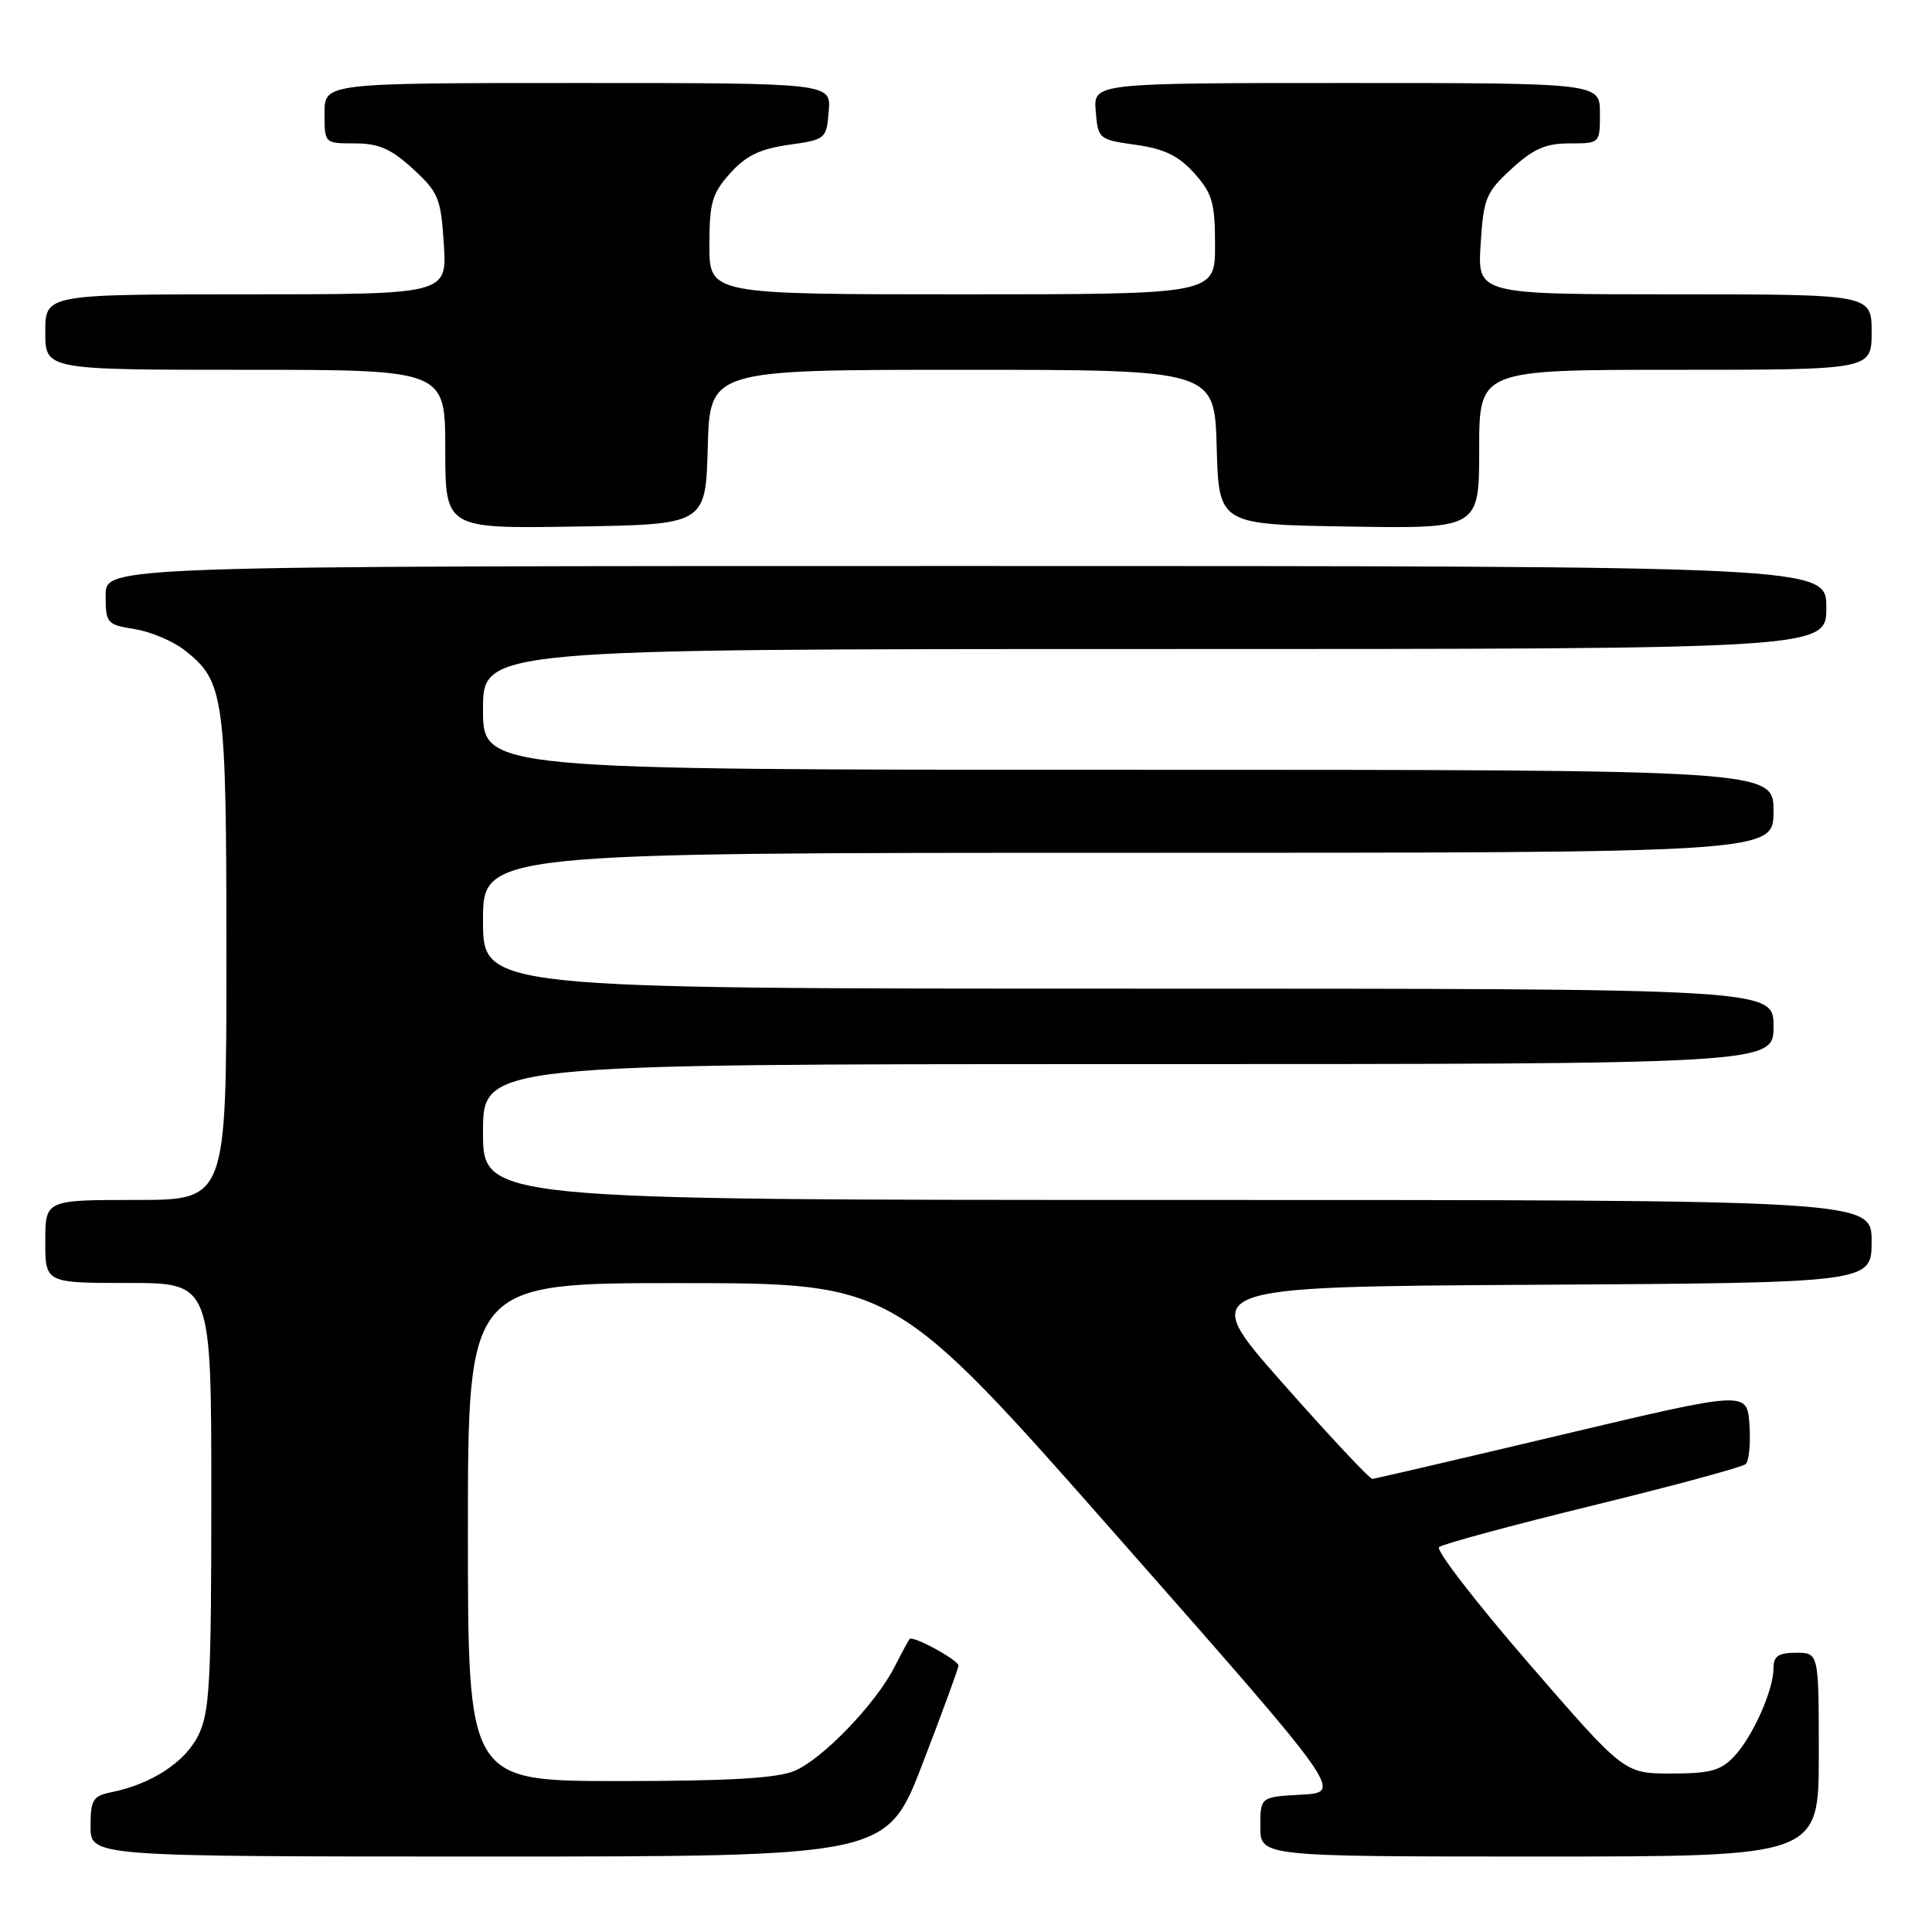 <?xml version="1.0" encoding="UTF-8" standalone="no"?>
<!DOCTYPE svg PUBLIC "-//W3C//DTD SVG 1.1//EN" "http://www.w3.org/Graphics/SVG/1.1/DTD/svg11.dtd" >
<svg xmlns="http://www.w3.org/2000/svg" xmlns:xlink="http://www.w3.org/1999/xlink" version="1.1" viewBox="0 0 256 256">
 <g >
 <path fill="currentColor"
d=" M 122.25 233.68 C 124.86 226.90 127.00 221.06 127.00 220.70 C 127.00 219.97 120.97 216.68 120.53 217.18 C 120.38 217.35 119.48 219.01 118.54 220.86 C 116.05 225.76 109.00 233.08 105.28 234.65 C 102.94 235.63 96.61 236.00 82.03 236.00 C 62.00 236.00 62.00 236.00 62.00 203.00 C 62.00 170.00 62.00 170.00 90.25 170.02 C 118.50 170.03 118.50 170.03 148.22 203.77 C 177.94 237.50 177.94 237.50 172.47 237.80 C 167.00 238.10 167.00 238.10 167.00 242.05 C 167.00 246.00 167.00 246.00 204.00 246.00 C 241.00 246.00 241.00 246.00 241.00 232.50 C 241.00 219.00 241.00 219.00 238.00 219.00 C 235.65 219.00 235.00 219.44 235.00 221.03 C 235.00 223.95 232.26 230.10 229.78 232.74 C 228.01 234.62 226.60 235.00 221.43 235.00 C 215.21 235.00 215.21 235.00 202.54 220.37 C 195.57 212.32 190.23 205.40 190.68 205.00 C 191.13 204.60 200.28 202.12 211.00 199.50 C 221.72 196.88 230.86 194.40 231.31 194.00 C 231.76 193.61 231.98 191.26 231.81 188.78 C 231.50 184.29 231.50 184.29 207.00 190.10 C 193.53 193.30 182.21 195.93 181.85 195.96 C 181.49 195.98 176.13 190.26 169.94 183.25 C 158.67 170.50 158.67 170.50 203.33 170.24 C 248.00 169.98 248.00 169.98 248.00 164.49 C 248.00 159.00 248.00 159.00 156.00 159.00 C 64.00 159.00 64.00 159.00 64.00 150.00 C 64.00 141.00 64.00 141.00 149.50 141.00 C 235.00 141.00 235.00 141.00 235.00 136.00 C 235.00 131.00 235.00 131.00 149.50 131.00 C 64.00 131.00 64.00 131.00 64.00 122.00 C 64.00 113.00 64.00 113.00 149.50 113.00 C 235.00 113.00 235.00 113.00 235.00 107.50 C 235.00 102.00 235.00 102.00 149.50 102.00 C 64.00 102.00 64.00 102.00 64.00 94.00 C 64.00 86.00 64.00 86.00 153.00 86.00 C 242.00 86.00 242.00 86.00 242.00 80.50 C 242.00 75.00 242.00 75.00 128.00 75.00 C 14.00 75.00 14.00 75.00 14.00 78.87 C 14.00 82.59 14.15 82.77 17.85 83.36 C 19.97 83.70 22.95 84.96 24.47 86.16 C 29.75 90.31 30.00 92.16 30.00 126.97 C 30.00 159.00 30.00 159.00 18.00 159.00 C 6.00 159.00 6.00 159.00 6.00 164.50 C 6.00 170.00 6.00 170.00 17.00 170.00 C 28.00 170.00 28.00 170.00 28.00 198.25 C 28.00 223.14 27.79 226.92 26.25 230.00 C 24.49 233.52 20.05 236.41 14.75 237.48 C 12.30 237.98 12.00 238.48 12.00 242.02 C 12.00 246.00 12.00 246.00 64.75 246.00 C 117.51 246.00 117.51 246.00 122.25 233.68 Z  M 93.78 59.25 C 94.07 49.00 94.07 49.00 127.50 49.00 C 160.93 49.00 160.93 49.00 161.22 59.25 C 161.50 69.50 161.50 69.50 178.75 69.77 C 196.00 70.05 196.00 70.05 196.00 59.52 C 196.00 49.00 196.00 49.00 222.00 49.00 C 248.00 49.00 248.00 49.00 248.00 44.00 C 248.00 39.00 248.00 39.00 221.88 39.00 C 195.77 39.00 195.77 39.00 196.19 32.37 C 196.58 26.25 196.89 25.49 200.29 22.37 C 203.19 19.71 204.82 19.00 207.99 19.00 C 212.00 19.00 212.00 19.00 212.00 15.00 C 212.00 11.00 212.00 11.00 178.44 11.00 C 144.88 11.00 144.88 11.00 145.19 14.74 C 145.49 18.42 145.59 18.50 150.50 19.19 C 154.30 19.73 156.16 20.63 158.25 22.96 C 160.65 25.64 161.00 26.85 161.00 32.52 C 161.00 39.00 161.00 39.00 127.50 39.00 C 94.00 39.00 94.00 39.00 94.00 32.52 C 94.00 26.85 94.35 25.64 96.75 22.96 C 98.84 20.63 100.70 19.73 104.50 19.19 C 109.41 18.50 109.51 18.42 109.81 14.74 C 110.12 11.00 110.12 11.00 76.56 11.00 C 43.00 11.00 43.00 11.00 43.00 15.00 C 43.00 19.00 43.00 19.00 47.01 19.00 C 50.18 19.00 51.81 19.71 54.71 22.37 C 58.11 25.49 58.42 26.25 58.81 32.37 C 59.23 39.00 59.23 39.00 32.62 39.00 C 6.00 39.00 6.00 39.00 6.00 44.00 C 6.00 49.00 6.00 49.00 32.50 49.00 C 59.00 49.00 59.00 49.00 59.00 59.52 C 59.00 70.05 59.00 70.05 76.25 69.77 C 93.50 69.50 93.50 69.50 93.78 59.25 Z "/>
</g>
</svg>